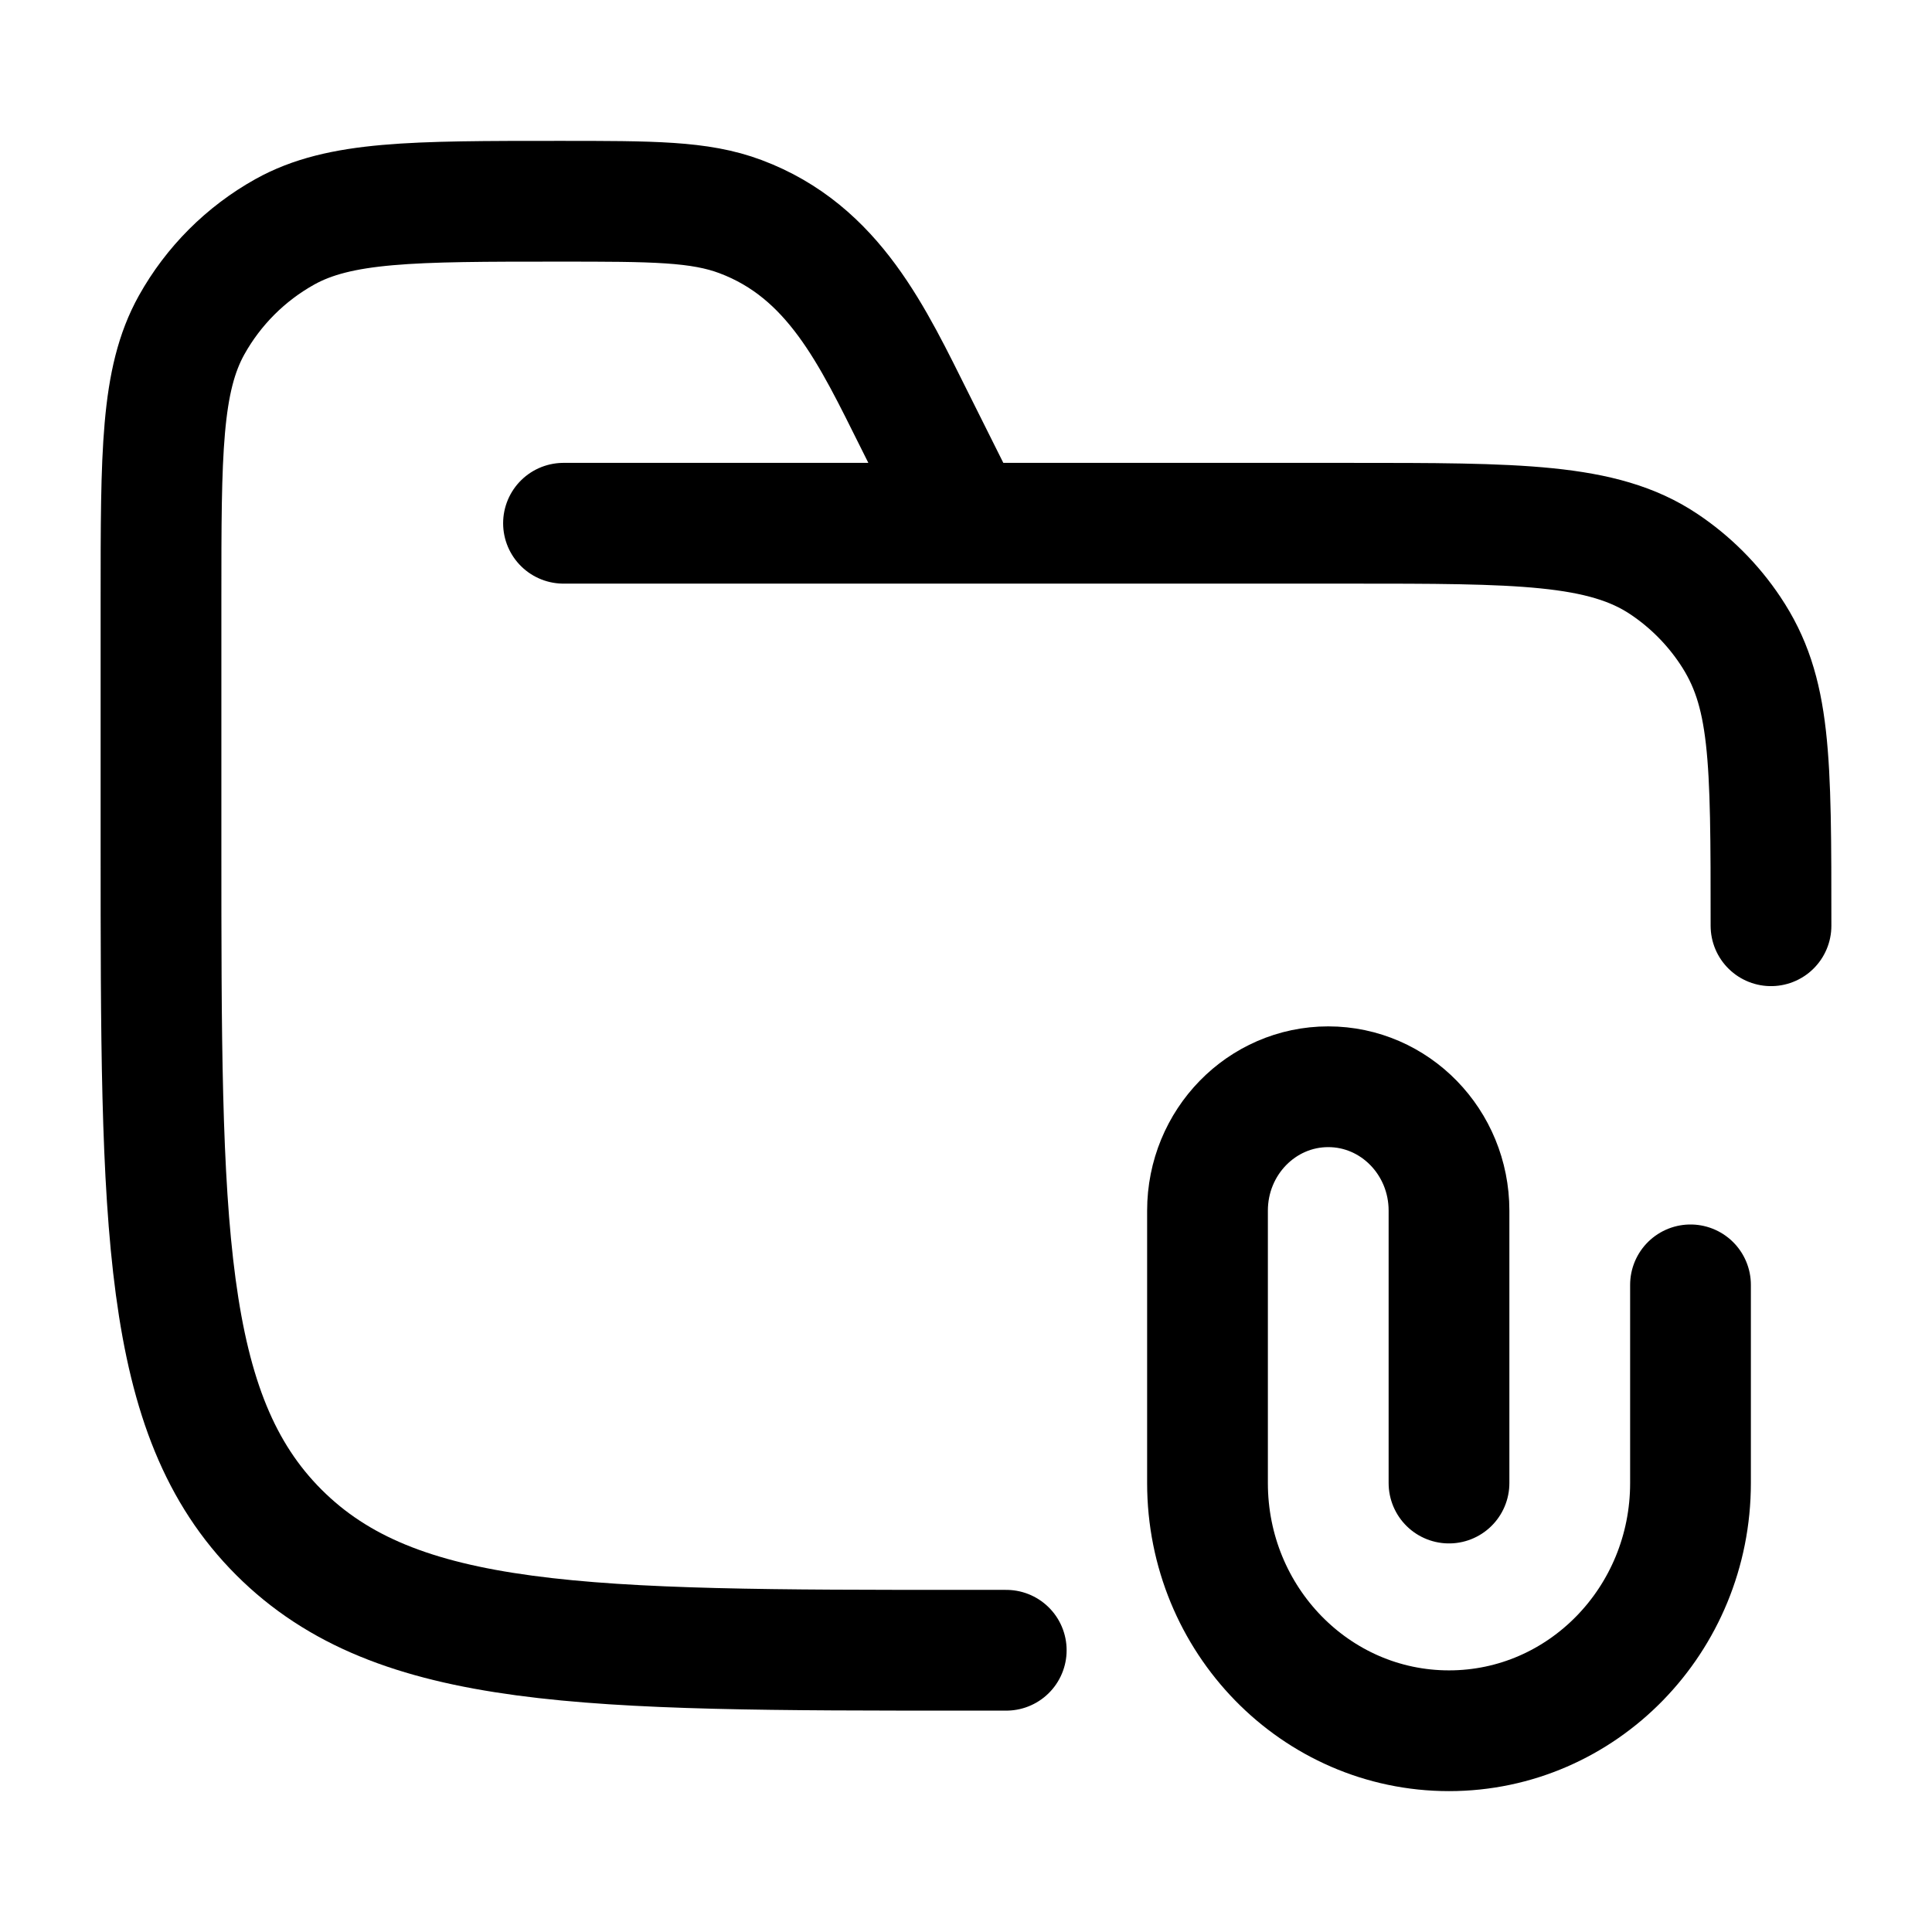 <svg width="24" height="24" viewBox="0 0 24 24" fill="none" xmlns="http://www.w3.org/2000/svg">
<path d="M12.5 20.5H12C7.286 20.5 4.929 20.5 3.464 19.035C2 17.571 2 15.214 2 10.5V7.444C2 5.628 2 4.72 2.38 4.038C2.651 3.552 3.052 3.151 3.538 2.88C4.22 2.5 5.128 2.5 6.944 2.5C8.108 2.5 8.69 2.5 9.199 2.691C10.362 3.127 10.842 4.184 11.367 5.233L12 6.5M7 6.5H16.75C18.857 6.5 19.91 6.5 20.667 7.006C20.994 7.224 21.276 7.506 21.494 7.833C22 8.59 22 9.393 22 11.5" stroke="black" stroke-width="1.5" stroke-linecap="round"/>
<path d="M21 15.961V18.423C21 20.122 19.657 21.5 18 21.5C16.343 21.5 15 20.122 15 18.423V15.039C15 14.189 15.672 13.5 16.5 13.5C17.328 13.5 18 14.189 18 15.039V18.423" stroke="black" stroke-width="1.5" stroke-linecap="round"/>
</svg>
